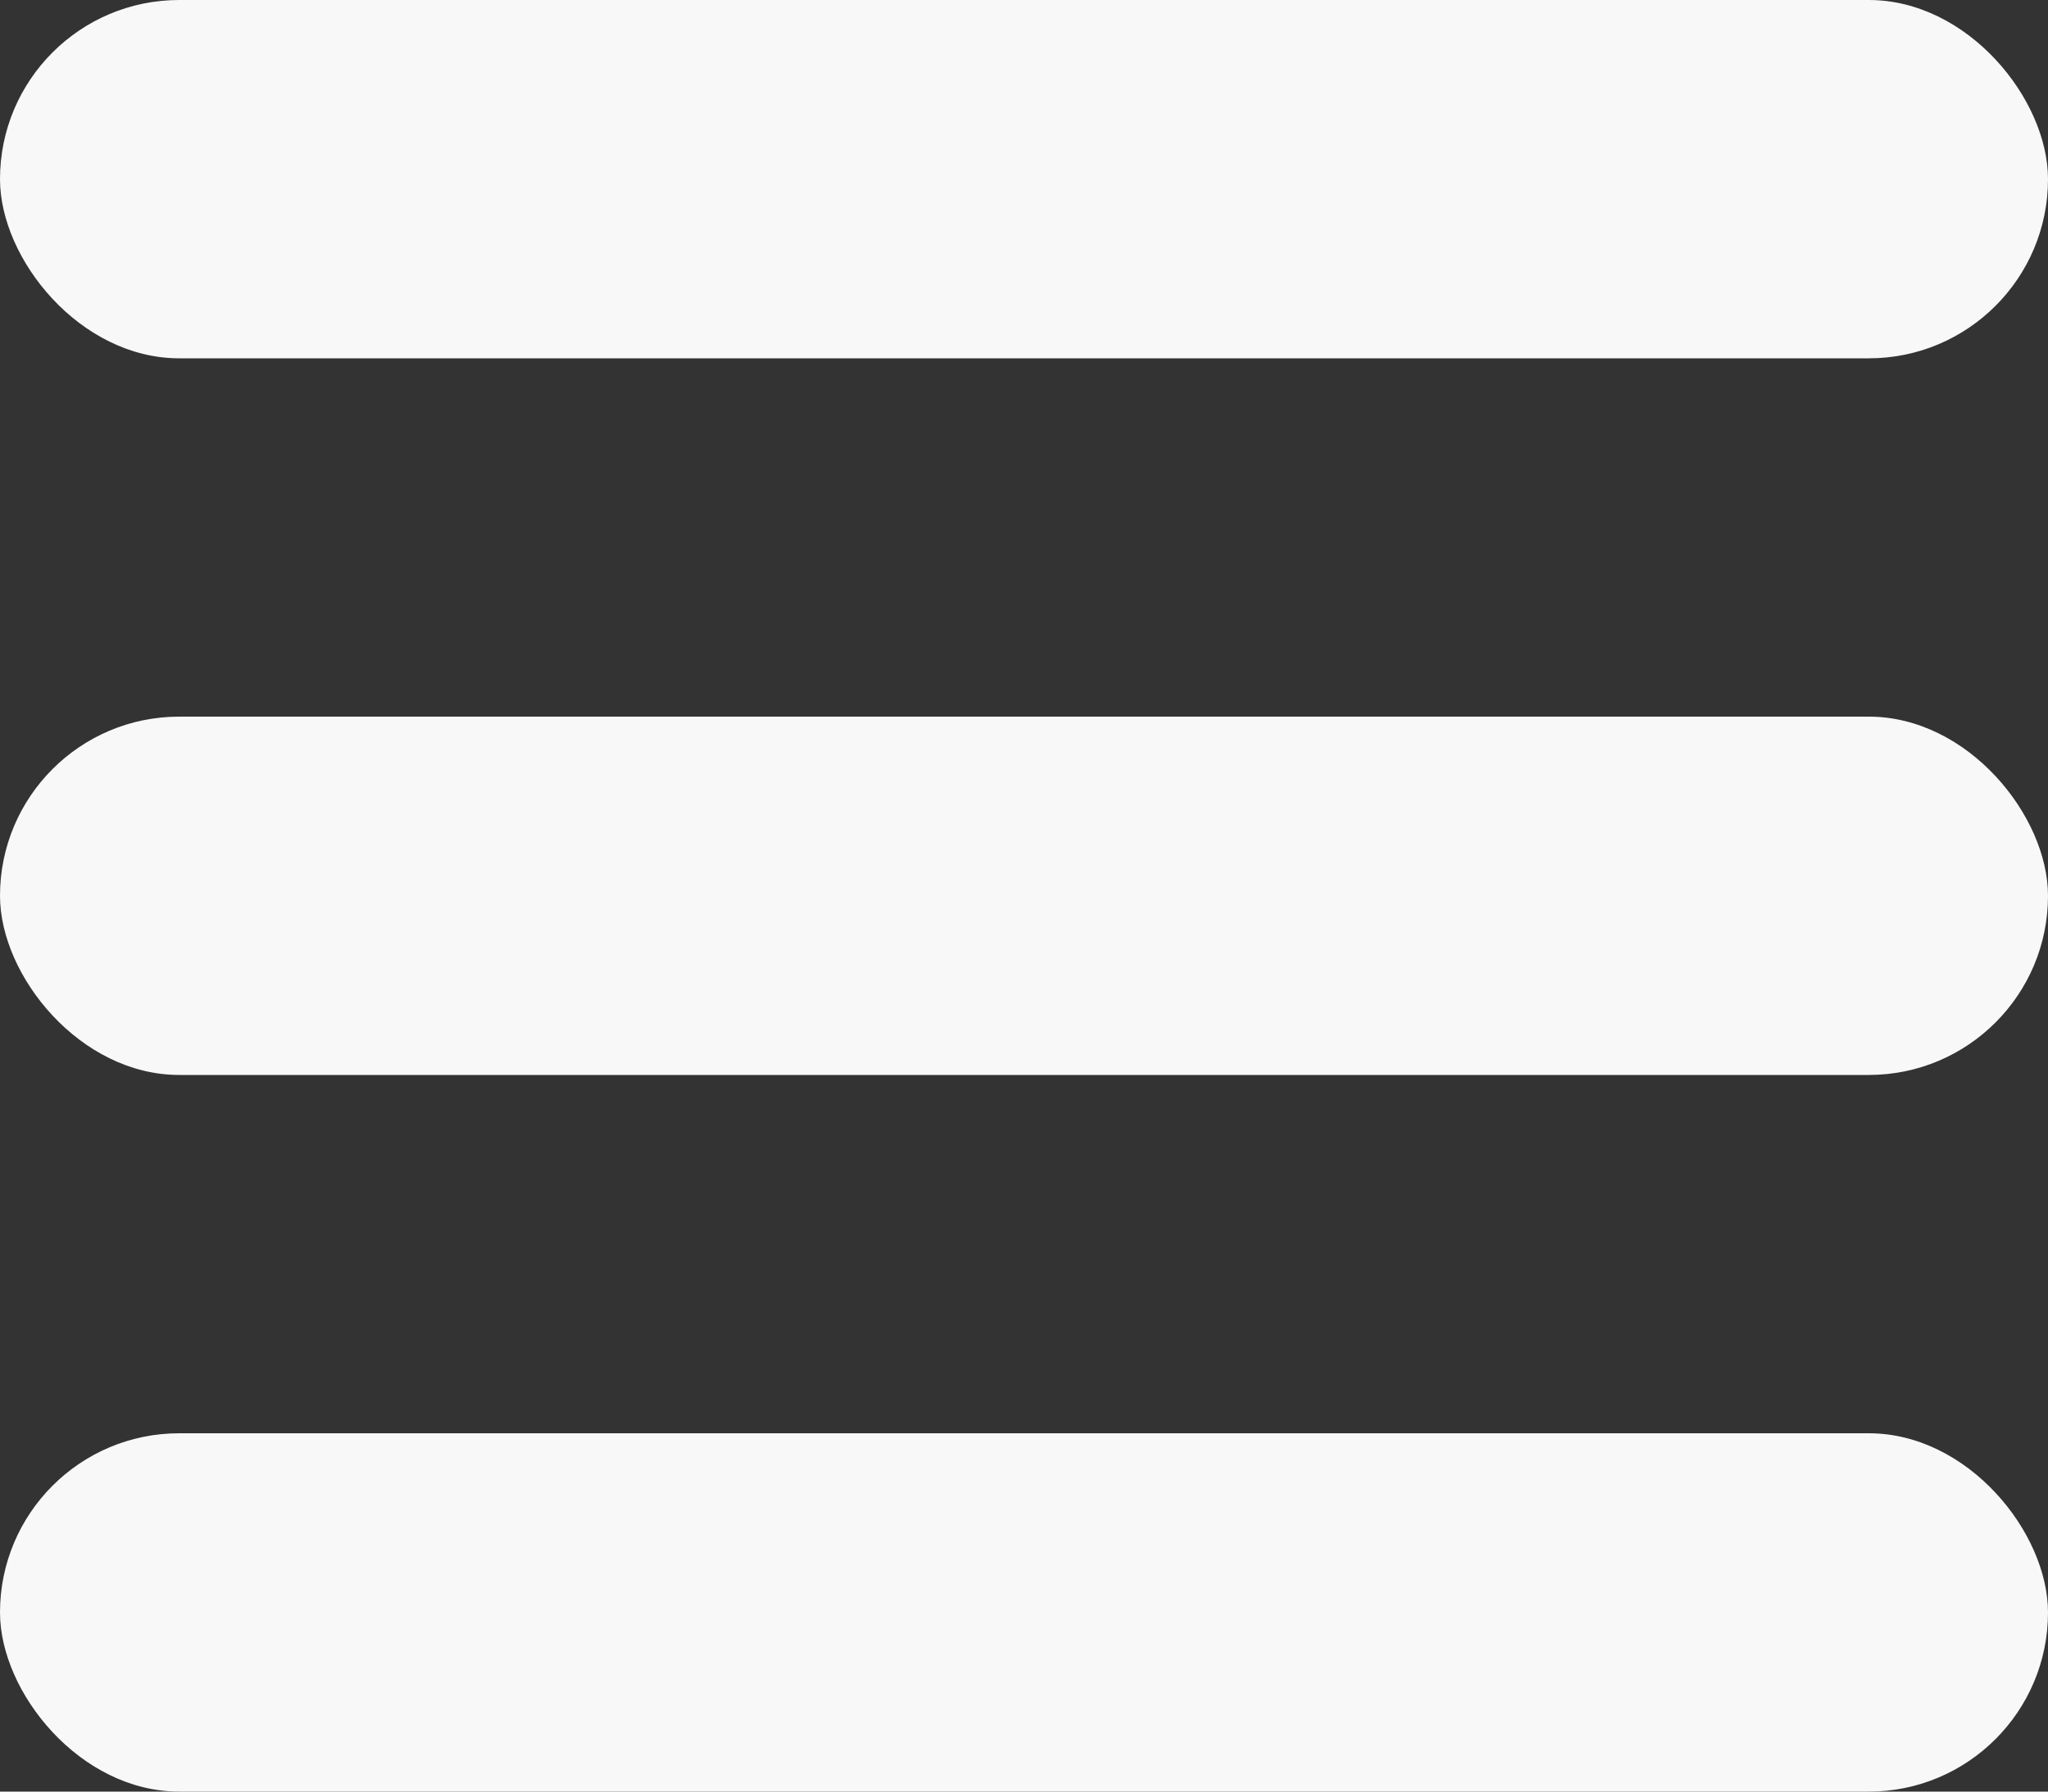 <svg width="16" height="14" viewBox="0 0 16 14" fill="none" xmlns="http://www.w3.org/2000/svg">
<rect x="0" y="0" width="16" height="14" fill="#333333" stroke="none"/>
<rect width="16" height="2.8" rx="1.4" fill="#F8F8F8"/>
<rect y="5.6" width="16" height="2.8" rx="1.4" fill="#F8F8F8"/>
<rect y="11.2" width="16" height="2.8" rx="1.4" fill="#F8F8F8"/>
</svg>
